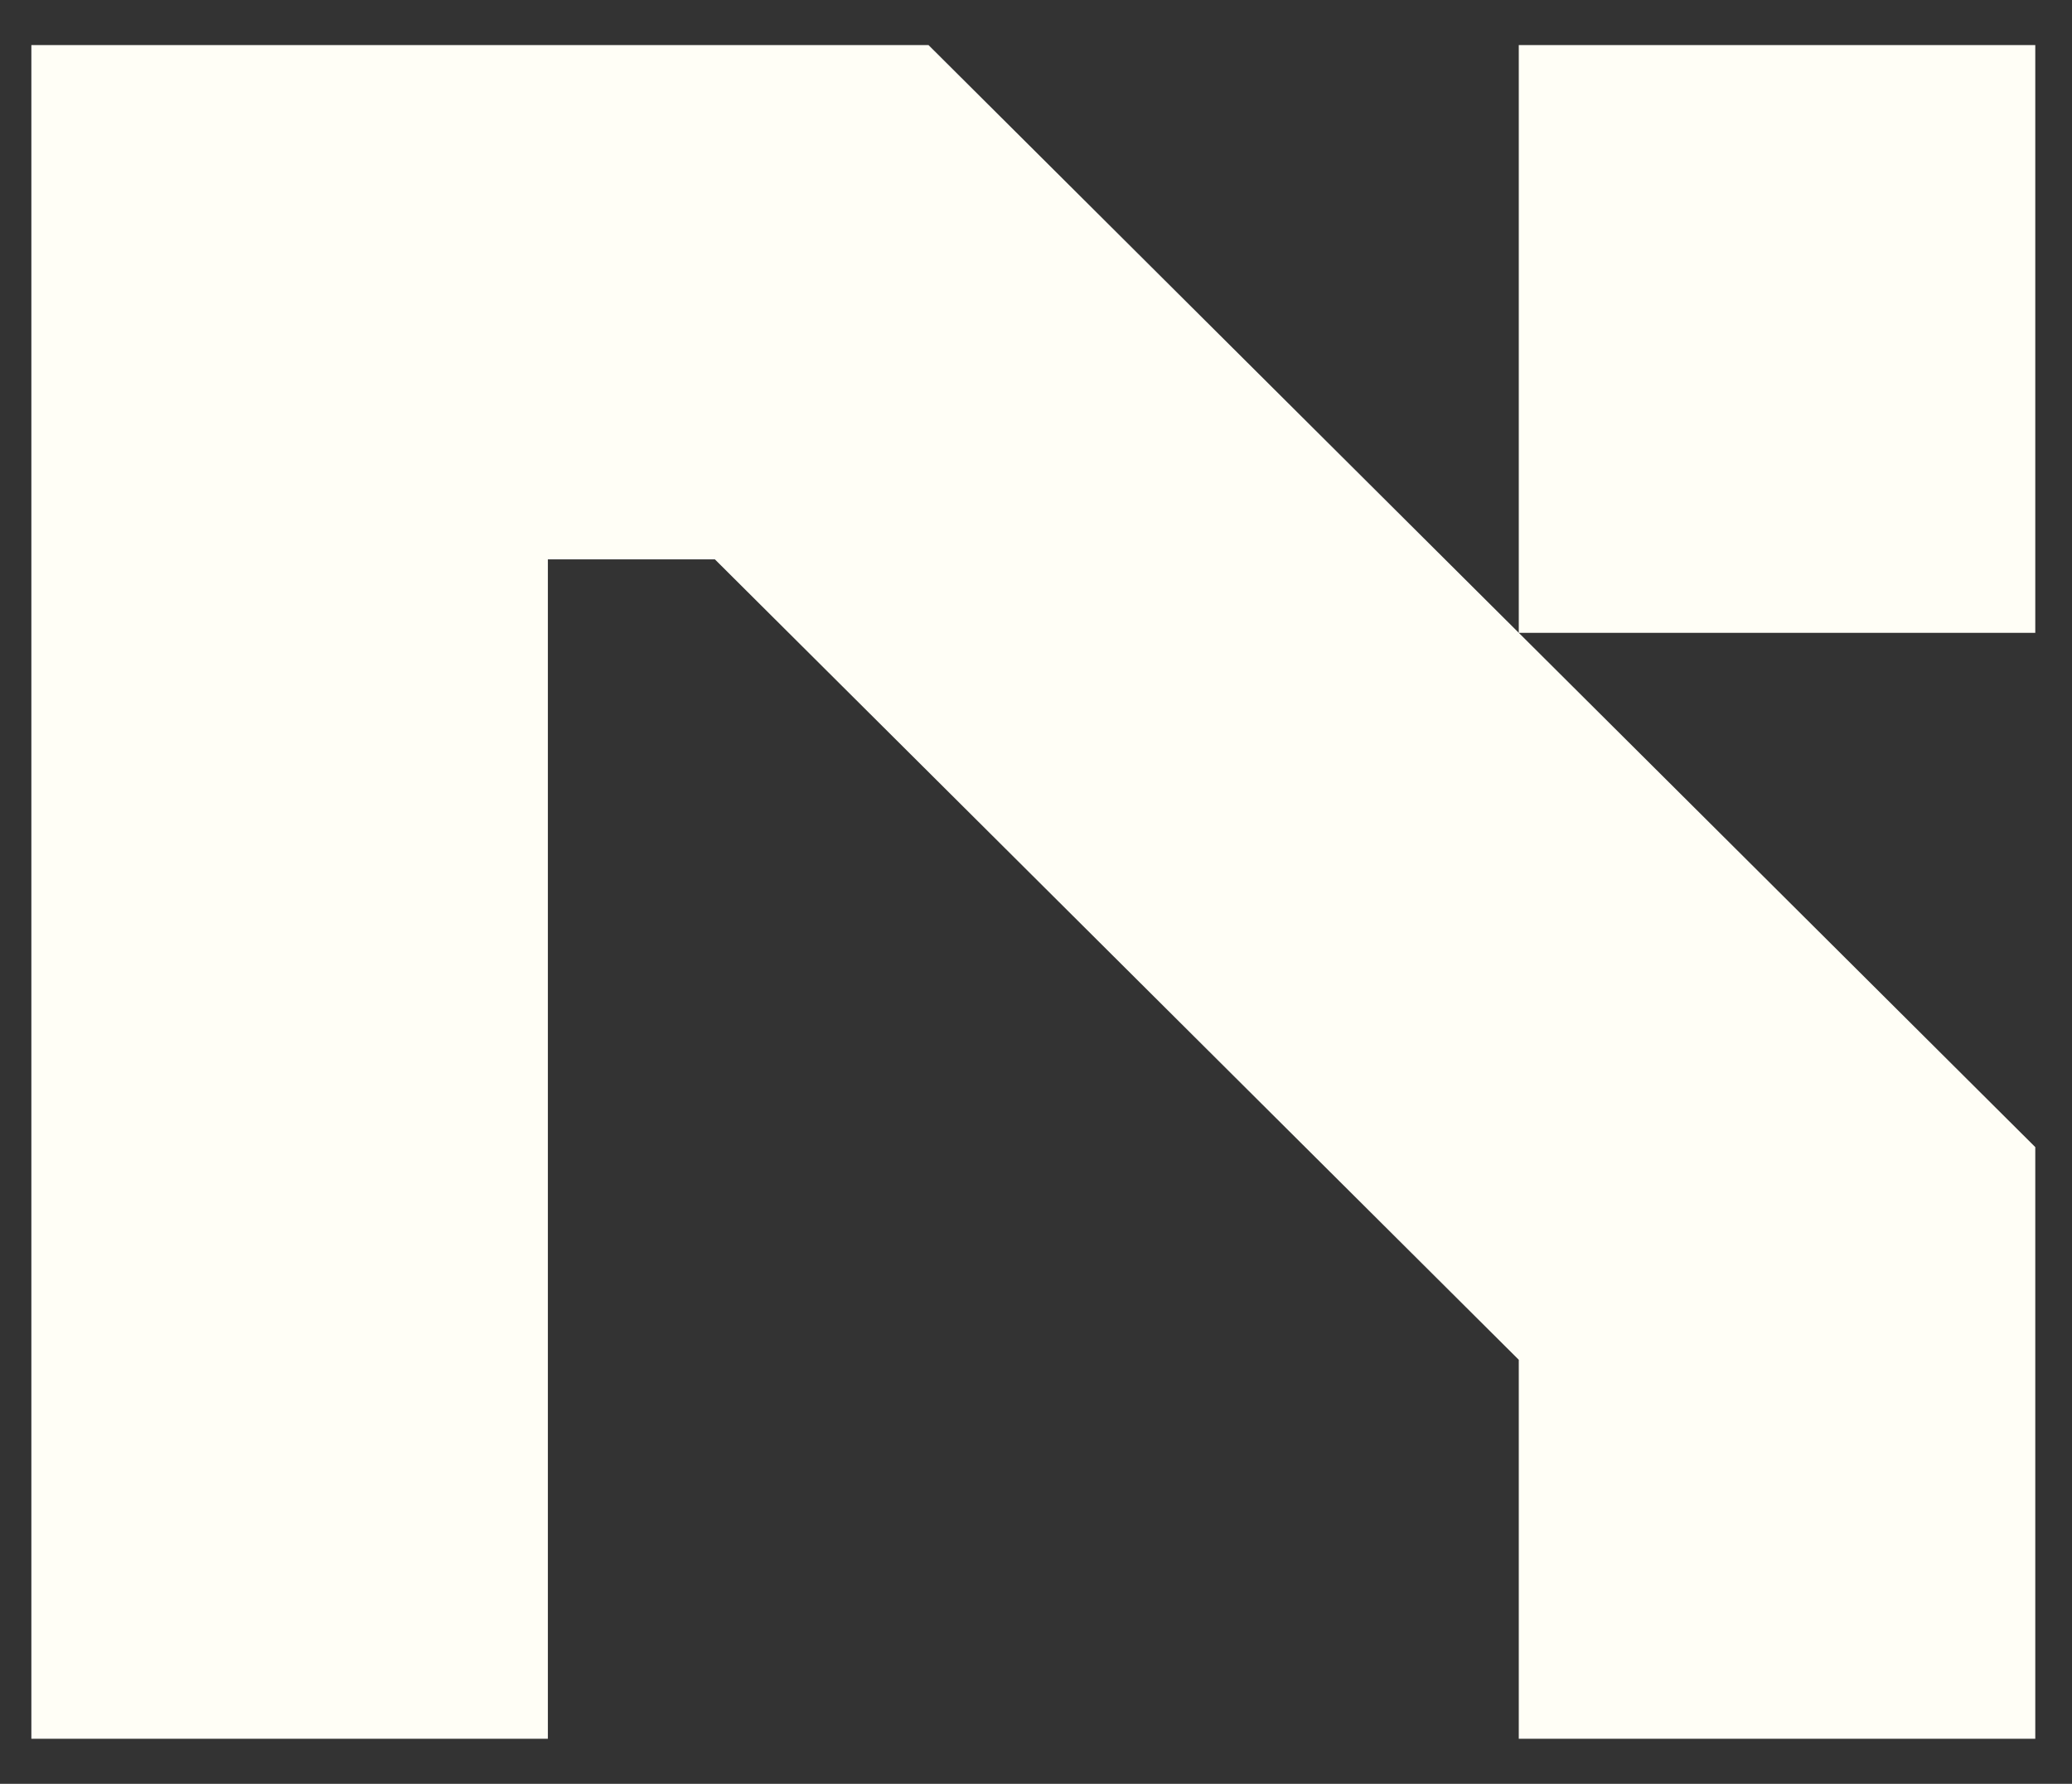<svg width="36" height="31" viewBox="0 0 36 31" fill="none" xmlns="http://www.w3.org/2000/svg">
<rect x="0" y="0" width="36" height="31" fill="#333333" stroke="none"/>
<g clip-path="url(#clip0_1002_2365)">
<path d="M16.132 0.783L35.362 19.935V30.217H26.388V23.631L12.421 9.721H9.519V30.217H0.545V0.783H16.132ZM26.388 10.998V0.783H35.362V10.998H26.388Z" fill="#FFFEF6"/>
</g>
<defs>
<clipPath id="clip0_1002_2365">
<rect width="35.455" height="30" fill="white" transform="translate(0.545 0.5)"/>
</clipPath>
</defs>
</svg>
